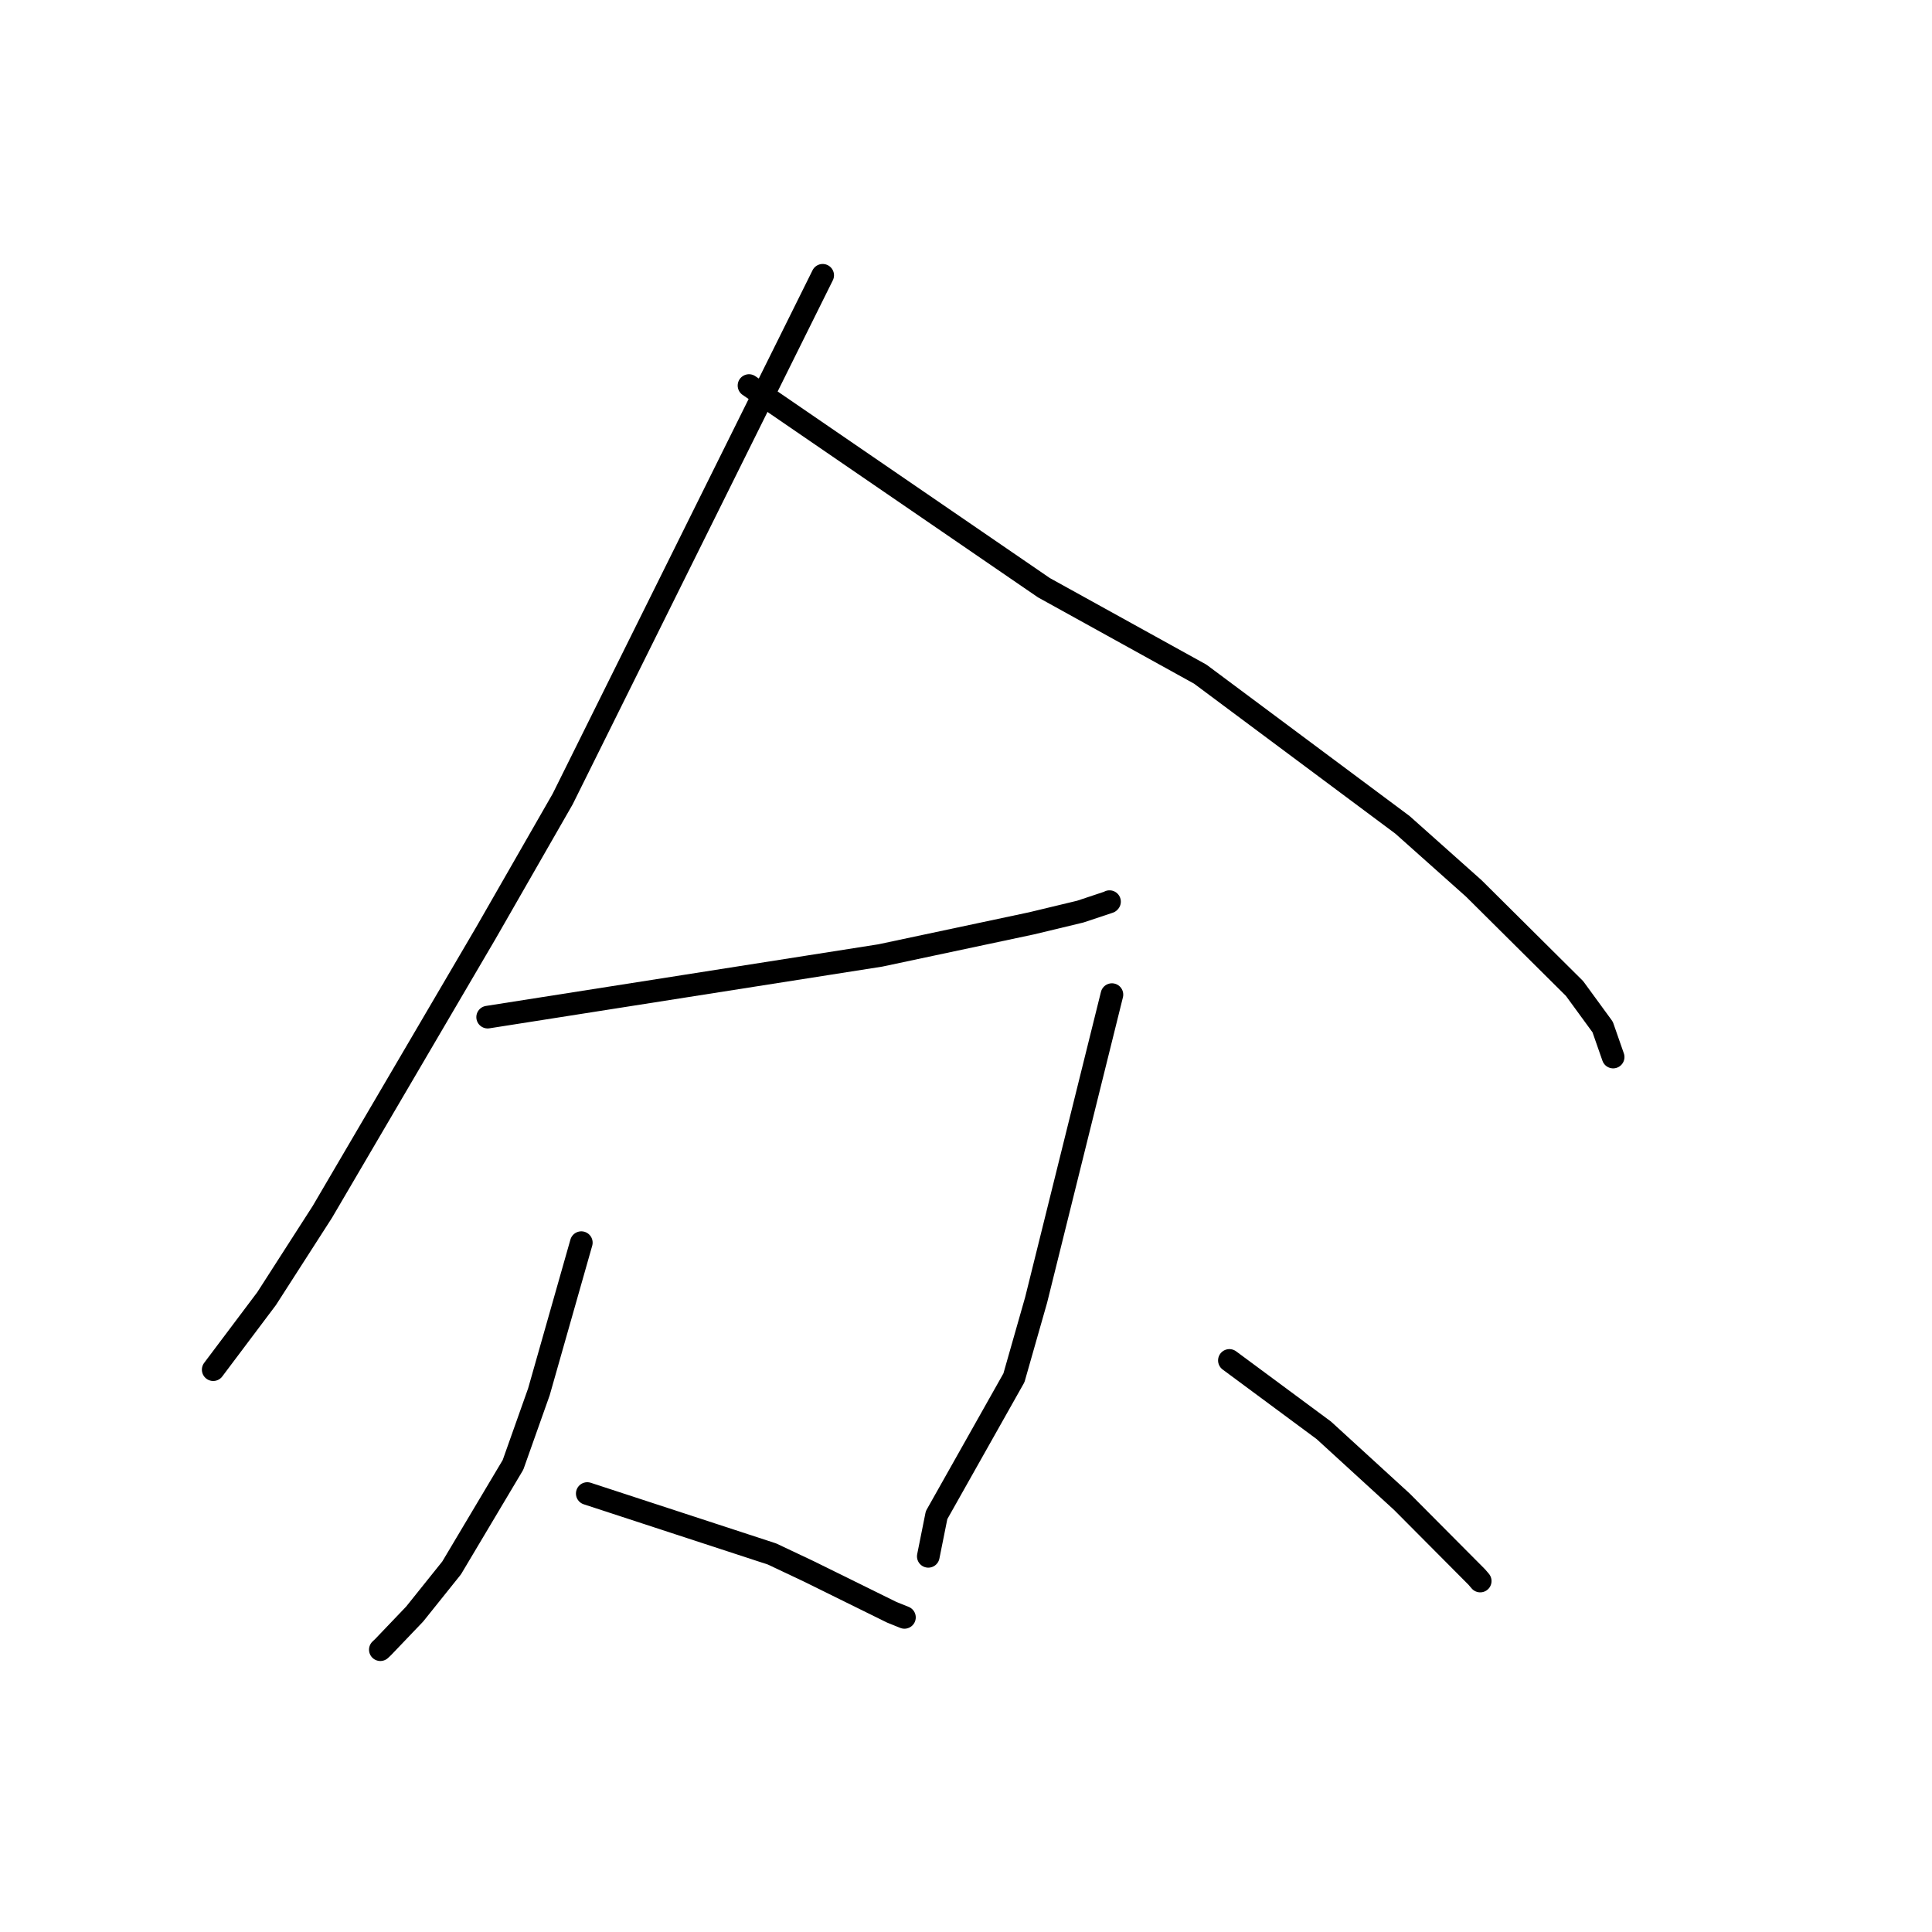 <?xml version="1.0" standalone="no"?>
    <svg width="256" height="256" xmlns="http://www.w3.org/2000/svg" version="1.1">
    <polyline stroke="black" stroke-width="3" stroke-linecap="round" fill="transparent" stroke-linejoin="round" points="109.01 36.478 91.784 71.177 74.557 105.877 64.388 123.612 42.711 160.584 35.33 172.072 28.894 180.633 28.251 181.489 " />
        <polyline stroke="black" stroke-width="3" stroke-linecap="round" fill="transparent" stroke-linejoin="round" points="99.246 51.088 118.785 64.481 138.323 77.874 159.043 89.331 185.828 109.29 195.286 117.721 208.634 130.981 212.36 136.084 213.623 139.702 213.75 140.064 " />
        <polyline stroke="black" stroke-width="3" stroke-linecap="round" fill="transparent" stroke-linejoin="round" points="64.617 134.775 90.63 130.69 116.643 126.604 136.693 122.345 143.136 120.795 146.975 119.517 147.017 119.473 " />
        <polyline stroke="black" stroke-width="3" stroke-linecap="round" fill="transparent" stroke-linejoin="round" points="77.027 164.658 74.218 174.539 71.409 184.419 67.974 194.105 59.842 207.759 54.947 213.867 50.78 218.229 50.397 218.592 " />
        <polyline stroke="black" stroke-width="3" stroke-linecap="round" fill="transparent" stroke-linejoin="round" points="77.815 197.902 90.053 201.906 102.291 205.909 107.135 208.198 118.149 213.628 119.843 214.312 " />
        <polyline stroke="black" stroke-width="3" stroke-linecap="round" fill="transparent" stroke-linejoin="round" points="147.337 131.792 142.315 152.022 137.293 172.252 134.352 182.567 124.1 200.763 123.104 205.727 123.004 206.223 " />
        <polyline stroke="black" stroke-width="3" stroke-linecap="round" fill="transparent" stroke-linejoin="round" points="162.901 180.264 169.159 184.896 175.416 189.528 185.758 198.989 195.697 208.981 196.136 209.496 " />
        </svg>